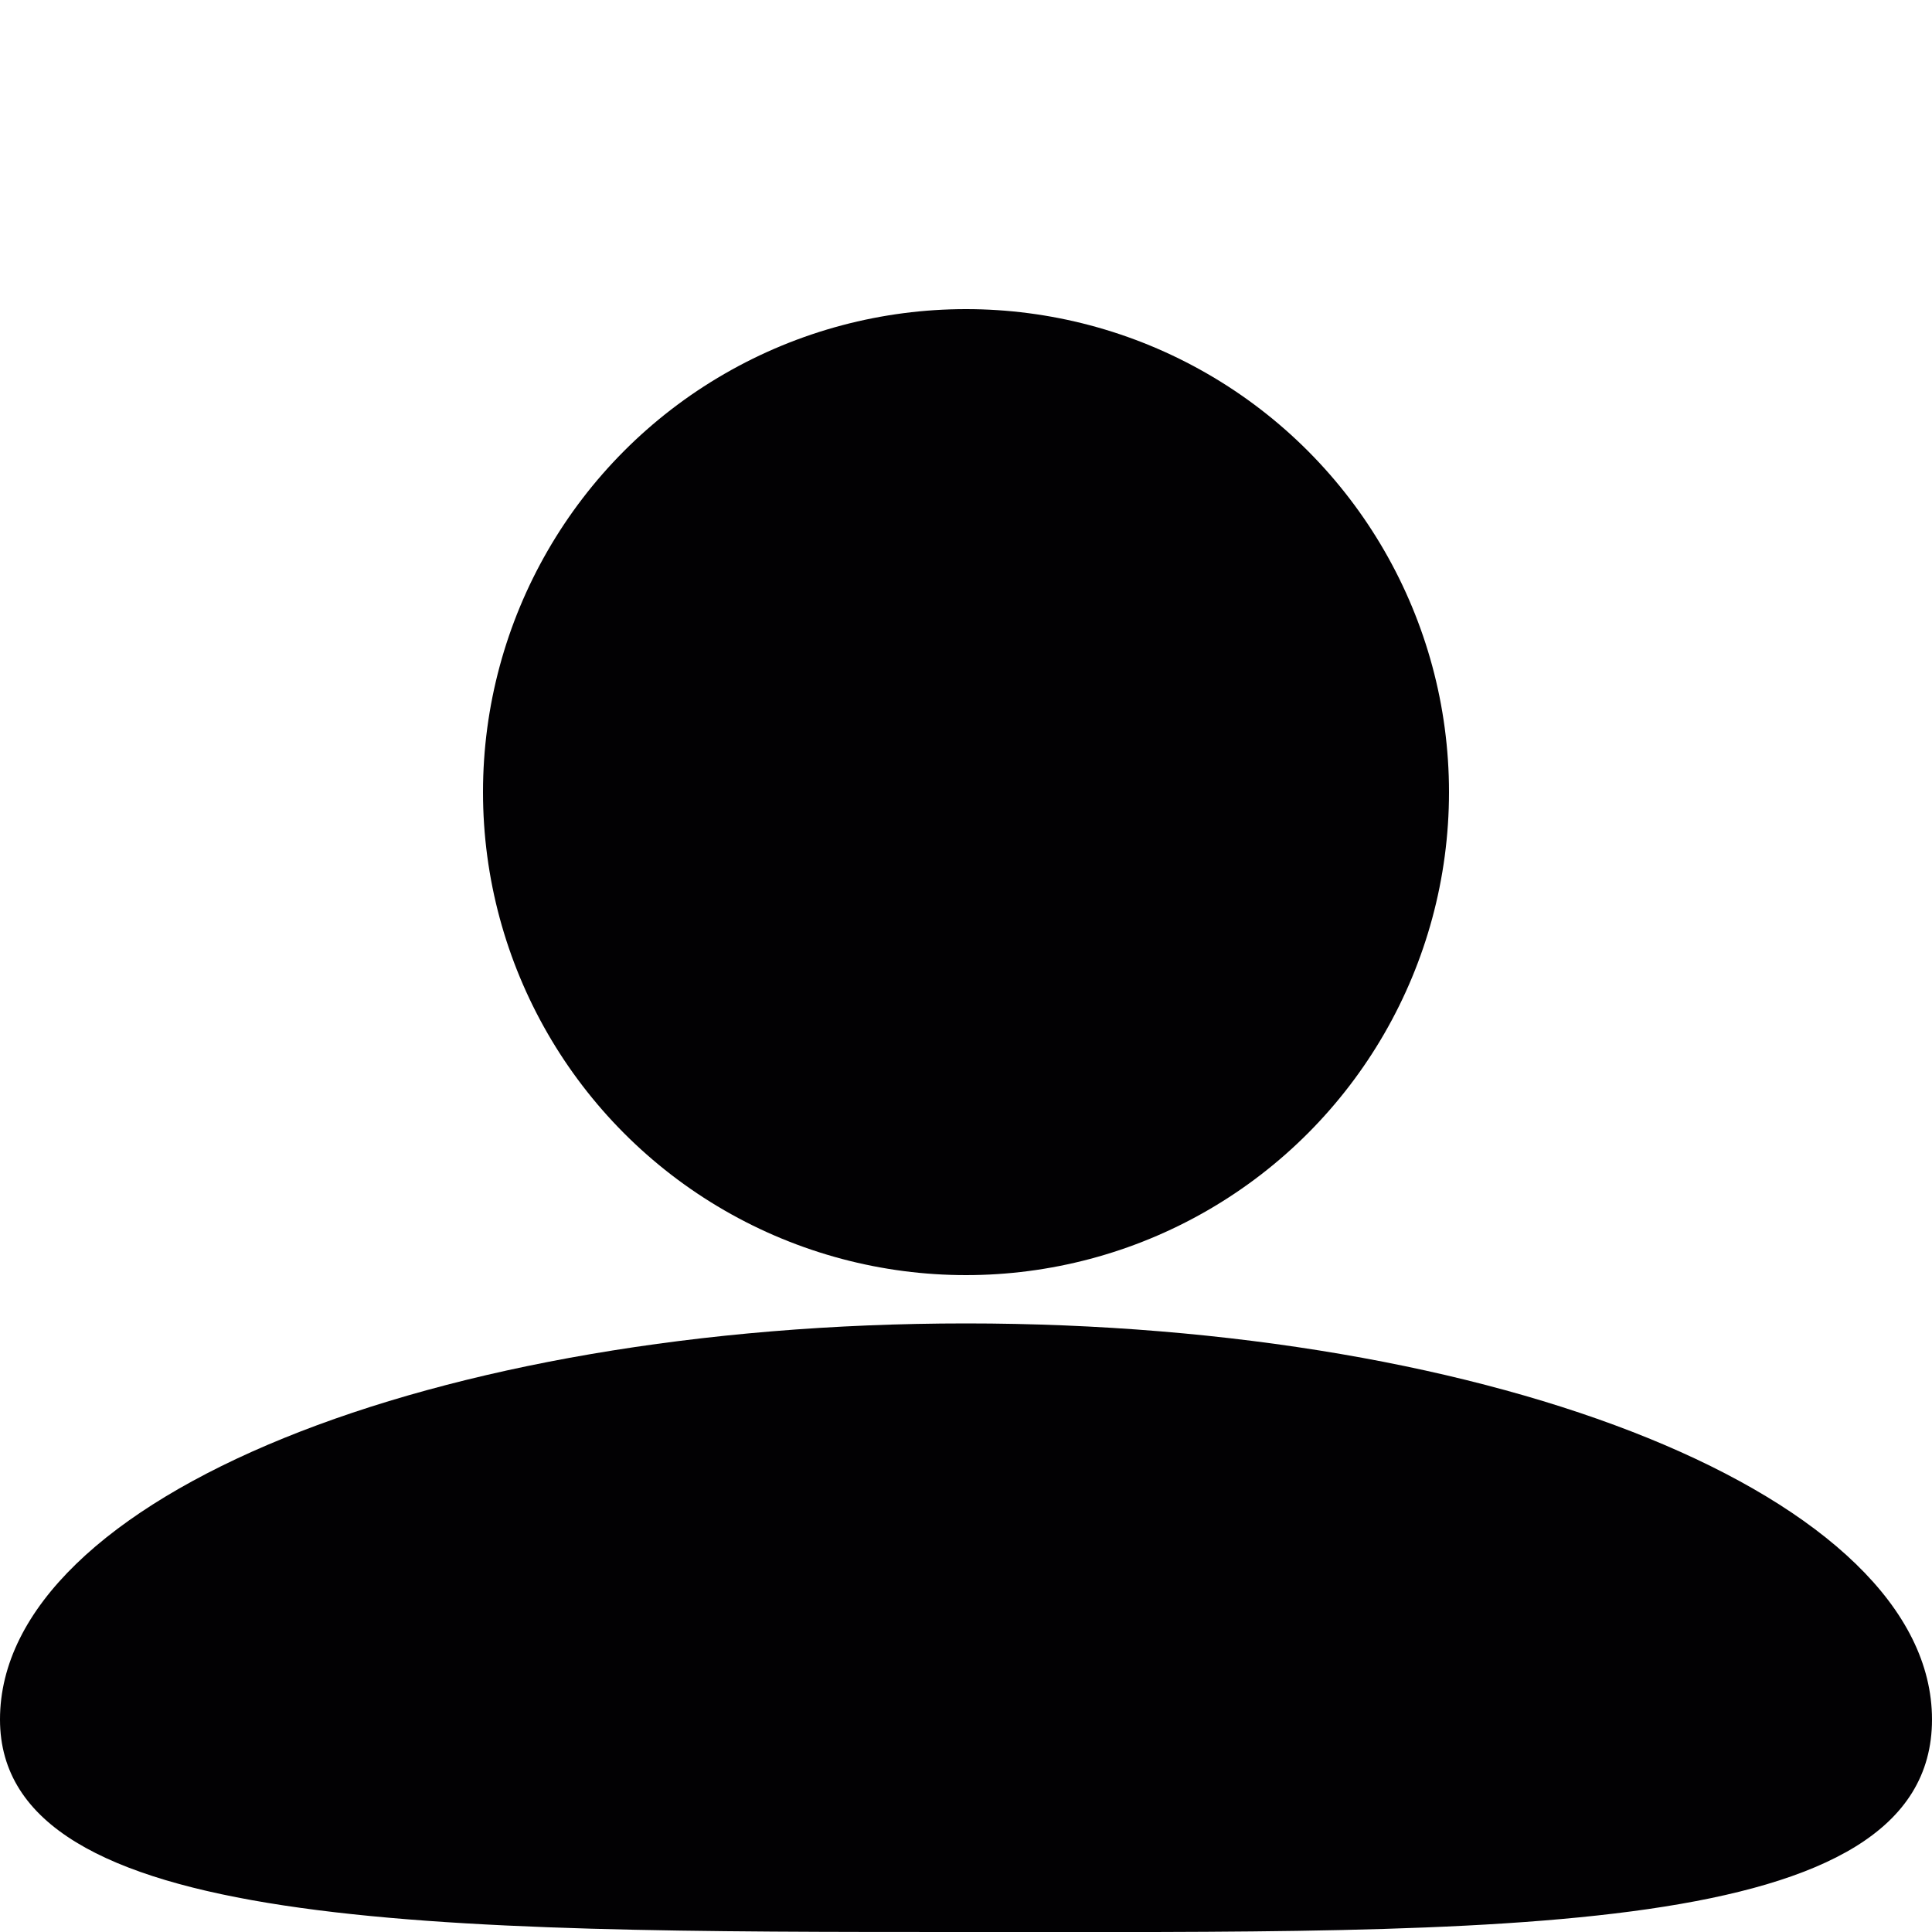 <?xml version="1.0" encoding="utf-8"?>
<!-- Generator: Adobe Illustrator 23.0.1, SVG Export Plug-In . SVG Version: 6.00 Build 0)  -->
<svg version="1.1" id="Calque_1" xmlns="http://www.w3.org/2000/svg" xmlns:xlink="http://www.w3.org/1999/xlink" x="0px" y="0px"
	 viewBox="0 0 20 20" style="enable-background:new 0 0 20 20;" xml:space="preserve">
<style type="text/css">
	.st0{fill:#020103;}
</style>
<g>
	<circle class="st0" cx="10" cy="8.2" r="5"/>
	<path class="st0" d="M20,17.8c0,2.3-4.5,2.2-10,2.2S0,20,0,17.8c0-2.3,4.5-4.1,10-4.1S20,15.5,20,17.8z"/>
</g>
</svg>
